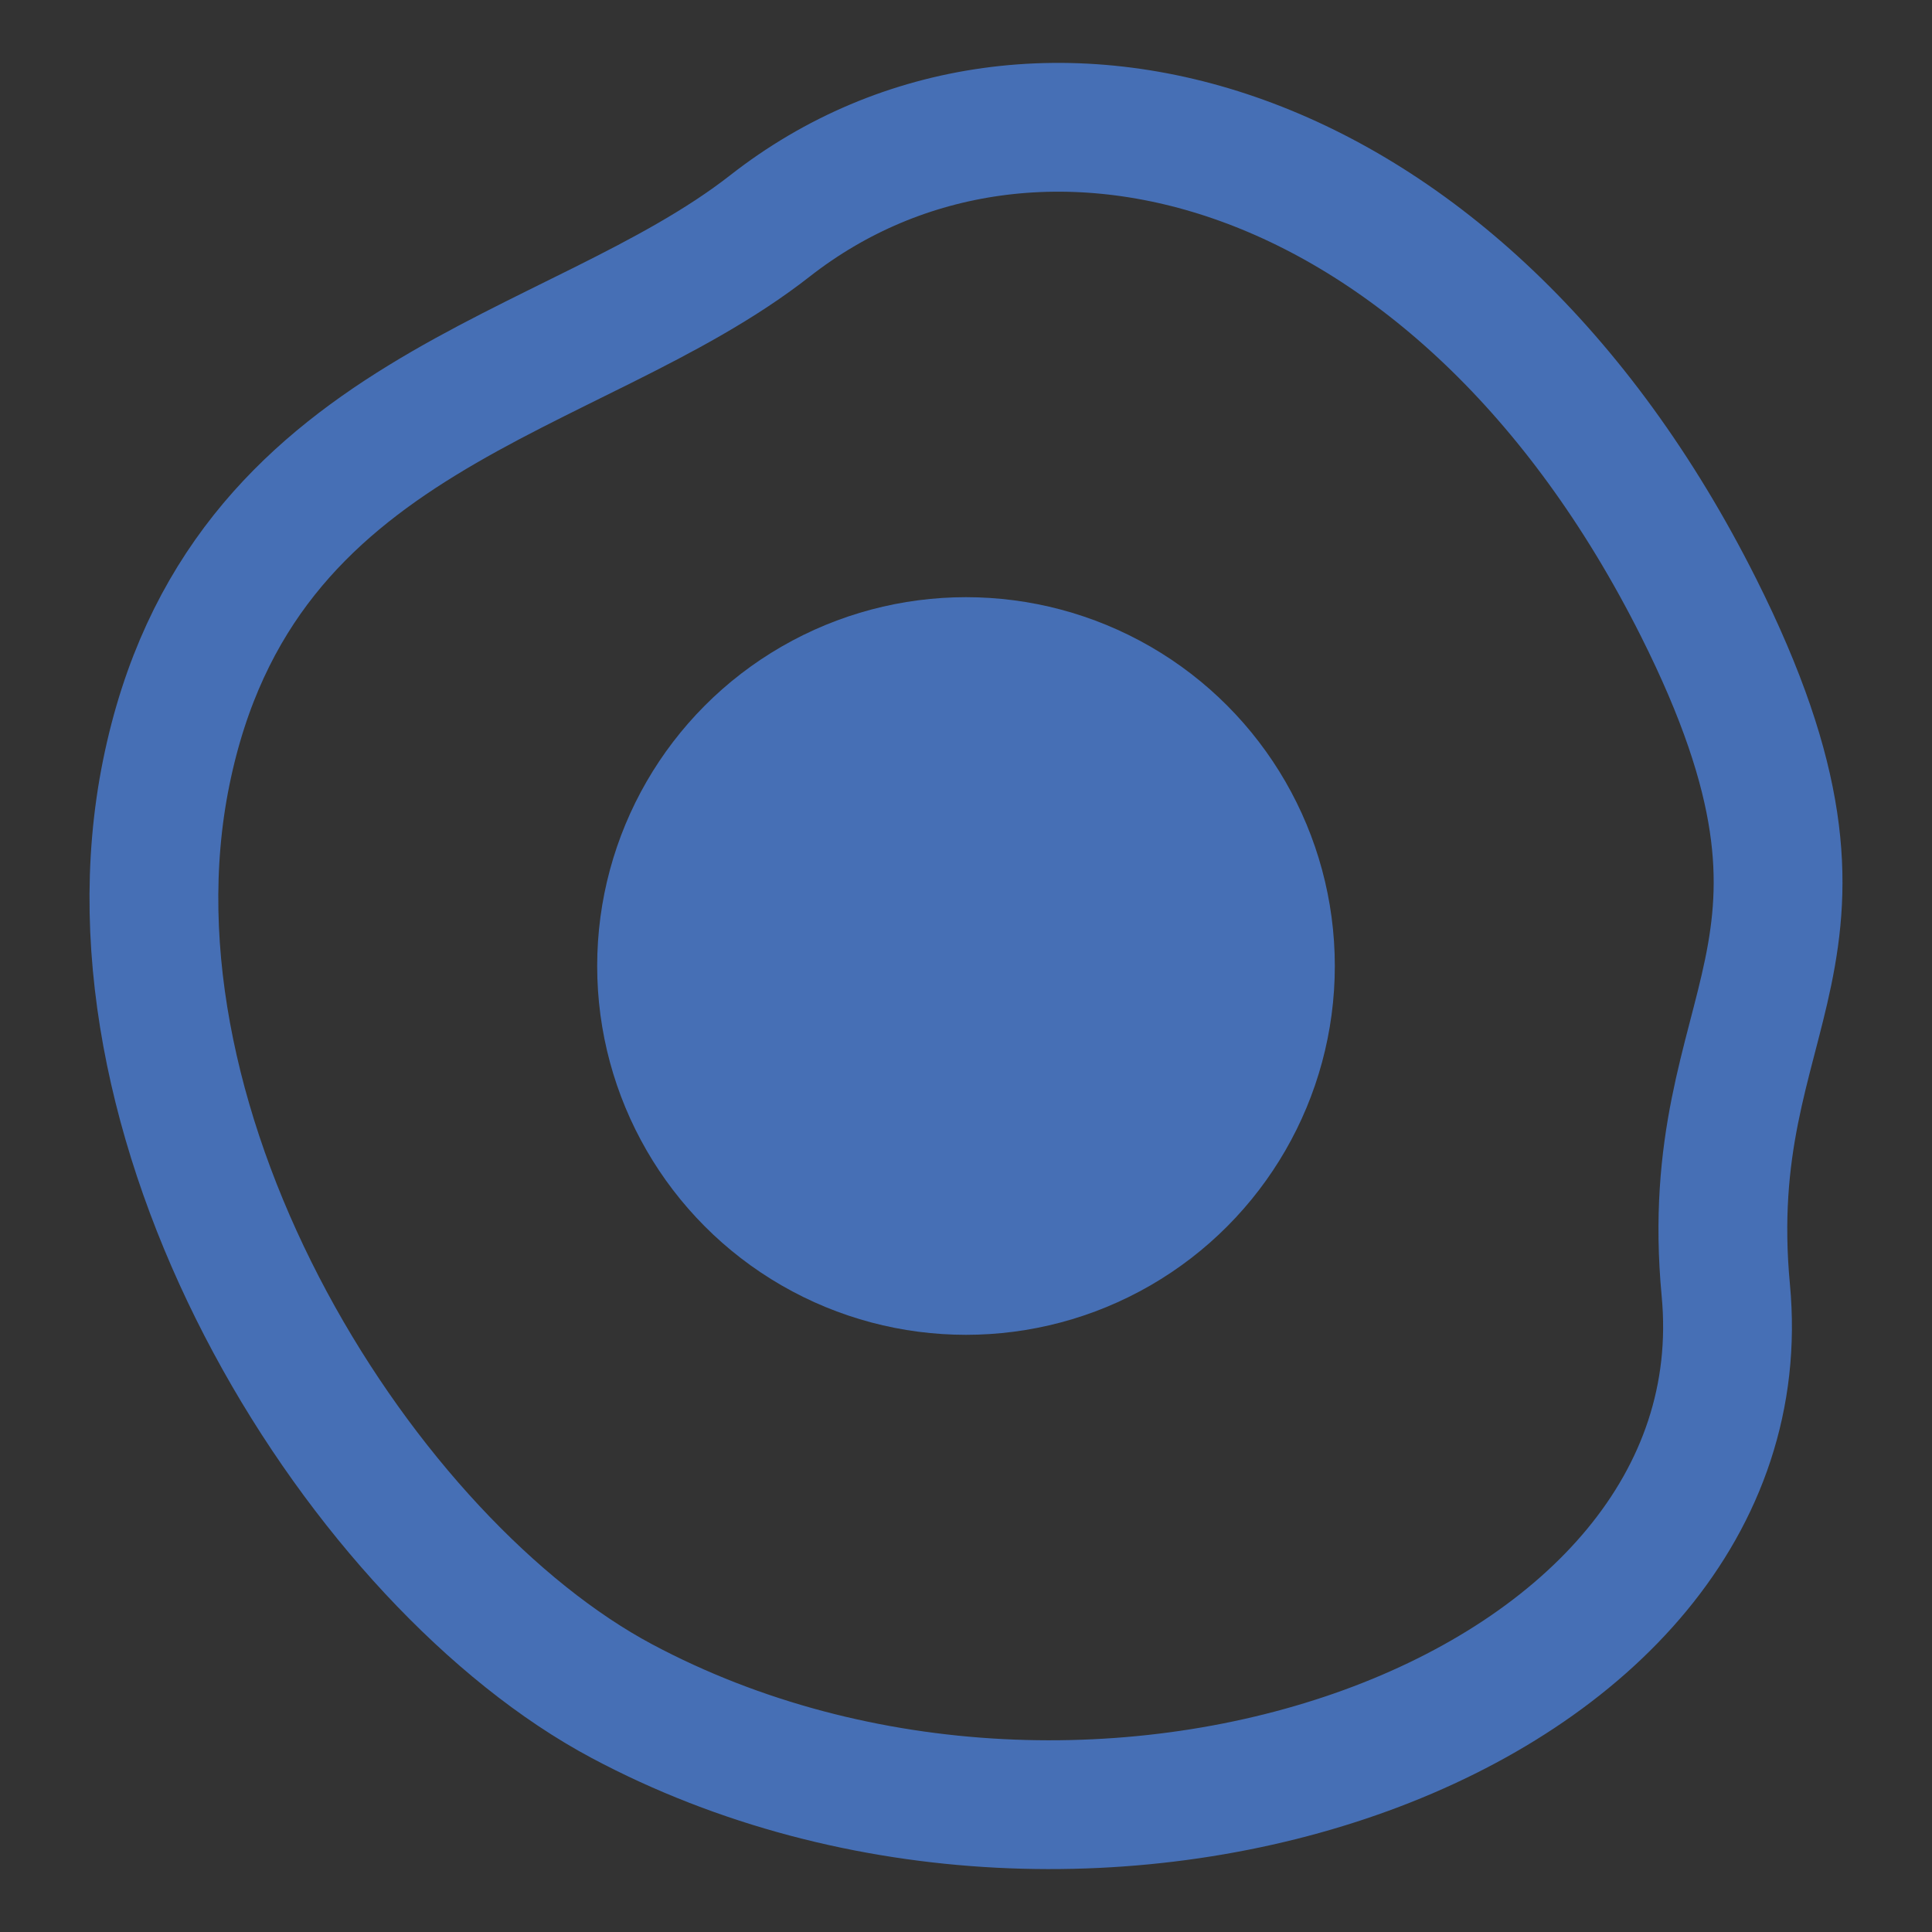 <?xml version="1.0" encoding="utf-8"?>
<!-- Generator: Adobe Illustrator 15.1.0, SVG Export Plug-In . SVG Version: 6.00 Build 0)  -->
<!DOCTYPE svg PUBLIC "-//W3C//DTD SVG 1.1//EN" "http://www.w3.org/Graphics/SVG/1.1/DTD/svg11.dtd">
<svg version="1.1" id="Layer_1" xmlns="http://www.w3.org/2000/svg" xmlns:xlink="http://www.w3.org/1999/xlink" x="0px" y="0px"
	 width="30px" height="30px" viewBox="0 0 30 30" enable-background="new 0 0 30 30" xml:space="preserve">
<rect x="0" y="0" width="30" height="30" fill="#333333" stroke="none"/>
<g>
	<polygon fill="#FFFFFF" points="47.667,-27.838 50.082,-28.006 49.935,-27.918 50.635,-29.464 50.764,-29.749 51.068,-29.561 
		52.564,-28.638 51.978,-28.561 53.835,-30.998 54.036,-31.26 54.425,-31.151 56.16,-30.667 55.253,-30.31 55.867,-31.758 
		56.198,-32.541 56.975,-32.079 58.183,-31.36 57.393,-31.407 58.902,-32.28 59.613,-32.691 60.105,-31.938 61.462,-29.862 
		60.195,-30.199 61.659,-30.986 62.085,-31.215 62.539,-31.004 64.216,-30.226 63.36,-28.418 61.695,-29.22 62.575,-29.238 
		61.094,-28.482 60.292,-28.073 59.827,-28.82 58.519,-30.927 59.721,-30.585 58.1,-29.945 57.642,-29.765 57.31,-29.992 
		56.148,-30.786 57.257,-31.107 56.538,-29.708 56.198,-29.046 55.631,-29.351 54.043,-30.201 54.633,-30.354 52.646,-28.021 
		52.361,-27.687 52.059,-27.944 50.721,-29.083 51.154,-29.18 50.229,-27.757 50.169,-27.664 50.082,-27.67 	"/>
</g>
<path fill="none" stroke="#FFFFFF" stroke-width="2" stroke-miterlimit="10" d="M65.1-24.3C64-32.7,57.9-38.7,55-38.7l0,0l0,0l0,0
	l0,0c-2.898,0-9,6-10.1,14.4c-1,7.899,4.5,13,10.1,13l0,0l0,0l0,0l0,0C60.6-11.3,66.1-16.4,65.1-24.3z"/>
<g>
	<polygon fill="#FFFFFF" points="46.917,-25.667 48.317,-26.868 48.416,-26.953 48.501,-26.837 50.235,-24.487 50.033,-24.585 
		52.935,-24.89 53.103,-24.907 53.23,-24.761 56.282,-21.279 55.442,-21.174 56.643,-24.069 56.941,-24.788 57.614,-24.313 
		60.244,-22.46 59.095,-21.992 59.642,-26.189 59.856,-27.837 61.079,-26.653 63.372,-24.434 61.858,-24.051 63.154,-28.769 
		65.072,-28.202 63.599,-23.537 63.132,-22.061 62.085,-23.154 59.878,-25.458 61.315,-25.922 60.528,-21.763 60.303,-20.574 
		59.379,-21.295 56.843,-23.274 57.814,-23.518 56.349,-20.748 55.974,-20.038 55.508,-20.643 52.684,-24.311 52.979,-24.183 
		50.061,-24.129 49.923,-24.127 49.858,-24.229 48.288,-26.69 48.472,-26.66 	"/>
</g>
<circle fill="#FFFFFF" cx="55.896" cy="-27.838" r="2.838"/>
<g>
	<path fill="none" stroke="#466FB5" stroke-width="2" stroke-miterlimit="10" d="M25.1-64.3C24-72.7,17.9-78.7,15-78.7l0,0l0,0l0,0
		l0,0c-2.898,0-9,6-10.1,14.4c-1,7.9,4.5,13,10.1,13l0,0l0,0l0,0l0,0C20.6-51.3,26.1-56.399,25.1-64.3z"/>
	<polygon fill="#466FB5" points="21.9,-71 21.227,-66.688 19,-70.399 18.201,-71.6 17.9,-70.2 17.129,-66.516 14.4,-68.5 
		14.2,-68.7 14,-68.5 10.517,-64.239 9.4,-67.399 10.4,-63.999 10.4,-63.8 10.602,-63.899 14.18,-67.854 17.201,-65.399 17.701,-65 
		17.9,-65.7 18.625,-68.467 21,-64.099 21.9,-62.2 22.4,-64.3 23.801,-70.7 	"/>
</g>
<g>
	<path fill="none" stroke="#FFFFFF" stroke-width="2" stroke-miterlimit="10" d="M65.1-64.3C64-72.7,57.9-78.7,55-78.7l0,0l0,0l0,0
		l0,0c-2.898,0-9,6-10.1,14.4c-1,7.9,4.5,13,10.1,13l0,0l0,0l0,0l0,0C60.6-51.3,66.1-56.399,65.1-64.3z"/>
	<polygon fill="#FFFFFF" points="61.9,-71 61.227,-66.688 59,-70.399 58.201,-71.6 57.9,-70.2 57.129,-66.516 54.4,-68.5 
		54.2,-68.7 54,-68.5 50.517,-64.239 49.4,-67.399 50.4,-63.999 50.4,-63.8 50.602,-63.899 54.18,-67.854 57.201,-65.399 
		57.701,-65 57.9,-65.7 58.625,-68.467 61,-64.099 61.9,-62.2 62.4,-64.3 63.801,-70.7 	"/>
</g>
<g>
	<path fill="none" stroke="#466FB5" stroke-width="2" stroke-miterlimit="10" d="M105.1-64.3C104-72.7,97.9-78.7,95-78.7l0,0l0,0
		l0,0l0,0c-2.898,0-9,6-10.1,14.4c-1,7.9,4.5,13,10.1,13l0,0l0,0l0,0l0,0C100.6-51.3,106.1-56.399,105.1-64.3z"/>
	<polygon fill="#466FB5" points="101.9,-71 101.227,-66.688 99,-70.399 98.201,-71.6 97.9,-70.2 97.129,-66.516 94.4,-68.5 
		94.2,-68.7 94,-68.5 90.517,-64.239 89.4,-67.399 90.4,-63.999 90.4,-63.8 90.602,-63.899 94.18,-67.854 97.201,-65.399 
		97.701,-65 97.9,-65.7 98.625,-68.467 101,-64.099 101.9,-62.2 102.4,-64.3 103.801,-70.7 	"/>
</g>
<g>
	<g>
		<polygon fill="#466FB5" points="7.667,-27.838 10.082,-28.006 9.935,-27.918 10.635,-29.464 10.764,-29.749 11.068,-29.561 
			12.564,-28.638 11.978,-28.561 13.835,-30.998 14.036,-31.26 14.425,-31.151 16.16,-30.667 15.253,-30.31 15.867,-31.758 
			16.198,-32.541 16.975,-32.079 18.183,-31.36 17.393,-31.407 18.902,-32.28 19.613,-32.691 20.105,-31.938 21.461,-29.862 
			20.195,-30.199 21.659,-30.986 22.085,-31.215 22.539,-31.004 24.215,-30.226 23.361,-28.418 21.695,-29.22 22.575,-29.238 
			21.094,-28.482 20.292,-28.073 19.828,-28.82 18.518,-30.927 19.721,-30.585 18.099,-29.945 17.642,-29.765 17.309,-29.992 
			16.149,-30.786 17.256,-31.107 16.538,-29.708 16.198,-29.046 15.631,-29.351 14.043,-30.201 14.633,-30.354 12.646,-28.021 
			12.361,-27.687 12.059,-27.944 10.721,-29.083 11.154,-29.18 10.229,-27.757 10.169,-27.664 10.082,-27.67 		"/>
	</g>
	<path fill="none" stroke="#466FB5" stroke-width="2" stroke-miterlimit="10" d="M25.1-24.3C24-32.7,17.9-38.7,15-38.7l0,0l0,0l0,0
		l0,0c-2.898,0-9,6-10.1,14.4c-1,7.899,4.5,13,10.1,13l0,0l0,0l0,0l0,0C20.6-11.3,26.1-16.4,25.1-24.3z"/>
	<g>
		<polygon fill="#466FB5" points="6.917,-25.667 8.317,-26.868 8.416,-26.953 8.501,-26.837 10.235,-24.487 10.033,-24.585 
			12.935,-24.89 13.103,-24.907 13.23,-24.761 16.283,-21.279 15.442,-21.174 16.643,-24.069 16.941,-24.788 17.614,-24.313 
			20.244,-22.46 19.095,-21.992 19.642,-26.189 19.856,-27.837 21.079,-26.653 23.372,-24.434 21.858,-24.051 23.154,-28.769 
			25.072,-28.202 23.599,-23.537 23.132,-22.061 22.085,-23.154 19.878,-25.458 21.315,-25.922 20.528,-21.763 20.303,-20.574 
			19.379,-21.295 16.843,-23.274 17.814,-23.518 16.349,-20.748 15.974,-20.038 15.508,-20.643 12.684,-24.311 12.979,-24.183 
			10.061,-24.129 9.923,-24.127 9.858,-24.229 8.288,-26.69 8.472,-26.66 		"/>
	</g>
	<circle fill="#466FB5" cx="15.896" cy="-27.838" r="2.838"/>
</g>
<g>
	<circle fill="#466FB5" cx="15" cy="15" r="5.727"/>
	<path fill="none" stroke="#466FB5" stroke-width="2" stroke-miterlimit="10" d="M9.656,26.415
		c-3.979-2.122-8.225-8.756-7.075-14.417s6.317-6.097,9.376-8.491c4.069-3.185,10.697-1.487,14.418,5.926
		c2.742,5.463,0,6.104,0.423,10.601C27.424,26.658,17.006,30.335,9.656,26.415z"/>
</g>
<circle fill="#FFFFFF" cx="55" cy="15" r="5.727"/>
<path fill="none" stroke="#FFFFFF" stroke-width="2" stroke-miterlimit="10" d="M49.656,26.415
	c-3.979-2.122-8.225-8.756-7.075-14.417s6.317-6.097,9.376-8.491c4.068-3.185,10.697-1.487,14.418,5.926
	c2.742,5.463,0,6.104,0.424,10.601C67.424,26.658,57.006,30.335,49.656,26.415z"/>
<circle fill="#406FC0" cx="9.906" cy="52.508" r="2.921"/>
<circle fill="#406FC0" cx="20.165" cy="52.508" r="2.921"/>
<path fill="none" stroke="#406FC0" stroke-width="2" stroke-miterlimit="10" d="M6.985,57.764c1.995,3.398,4.916,5.302,8.05,5.302
	s6.056-1.904,8.05-5.302H6.985L6.985,57.764z"/>
<circle fill="none" stroke="#466FB5" stroke-width="2" stroke-miterlimit="10" cx="15" cy="55" r="12.997"/>
<circle fill="#FFFFFF" cx="49.906" cy="52.509" r="2.921"/>
<circle fill="#FFFFFF" cx="60.165" cy="52.509" r="2.921"/>
<path fill="none" stroke="#FFFFFF" stroke-width="2" stroke-miterlimit="10" d="M46.985,57.764c1.995,3.398,4.916,5.303,8.051,5.303
	s6.056-1.904,8.051-5.303H46.985L46.985,57.764z"/>
<circle fill="none" stroke="#FFFFFF" stroke-width="2" stroke-miterlimit="10" cx="55" cy="55" r="12.997"/>
</svg>
